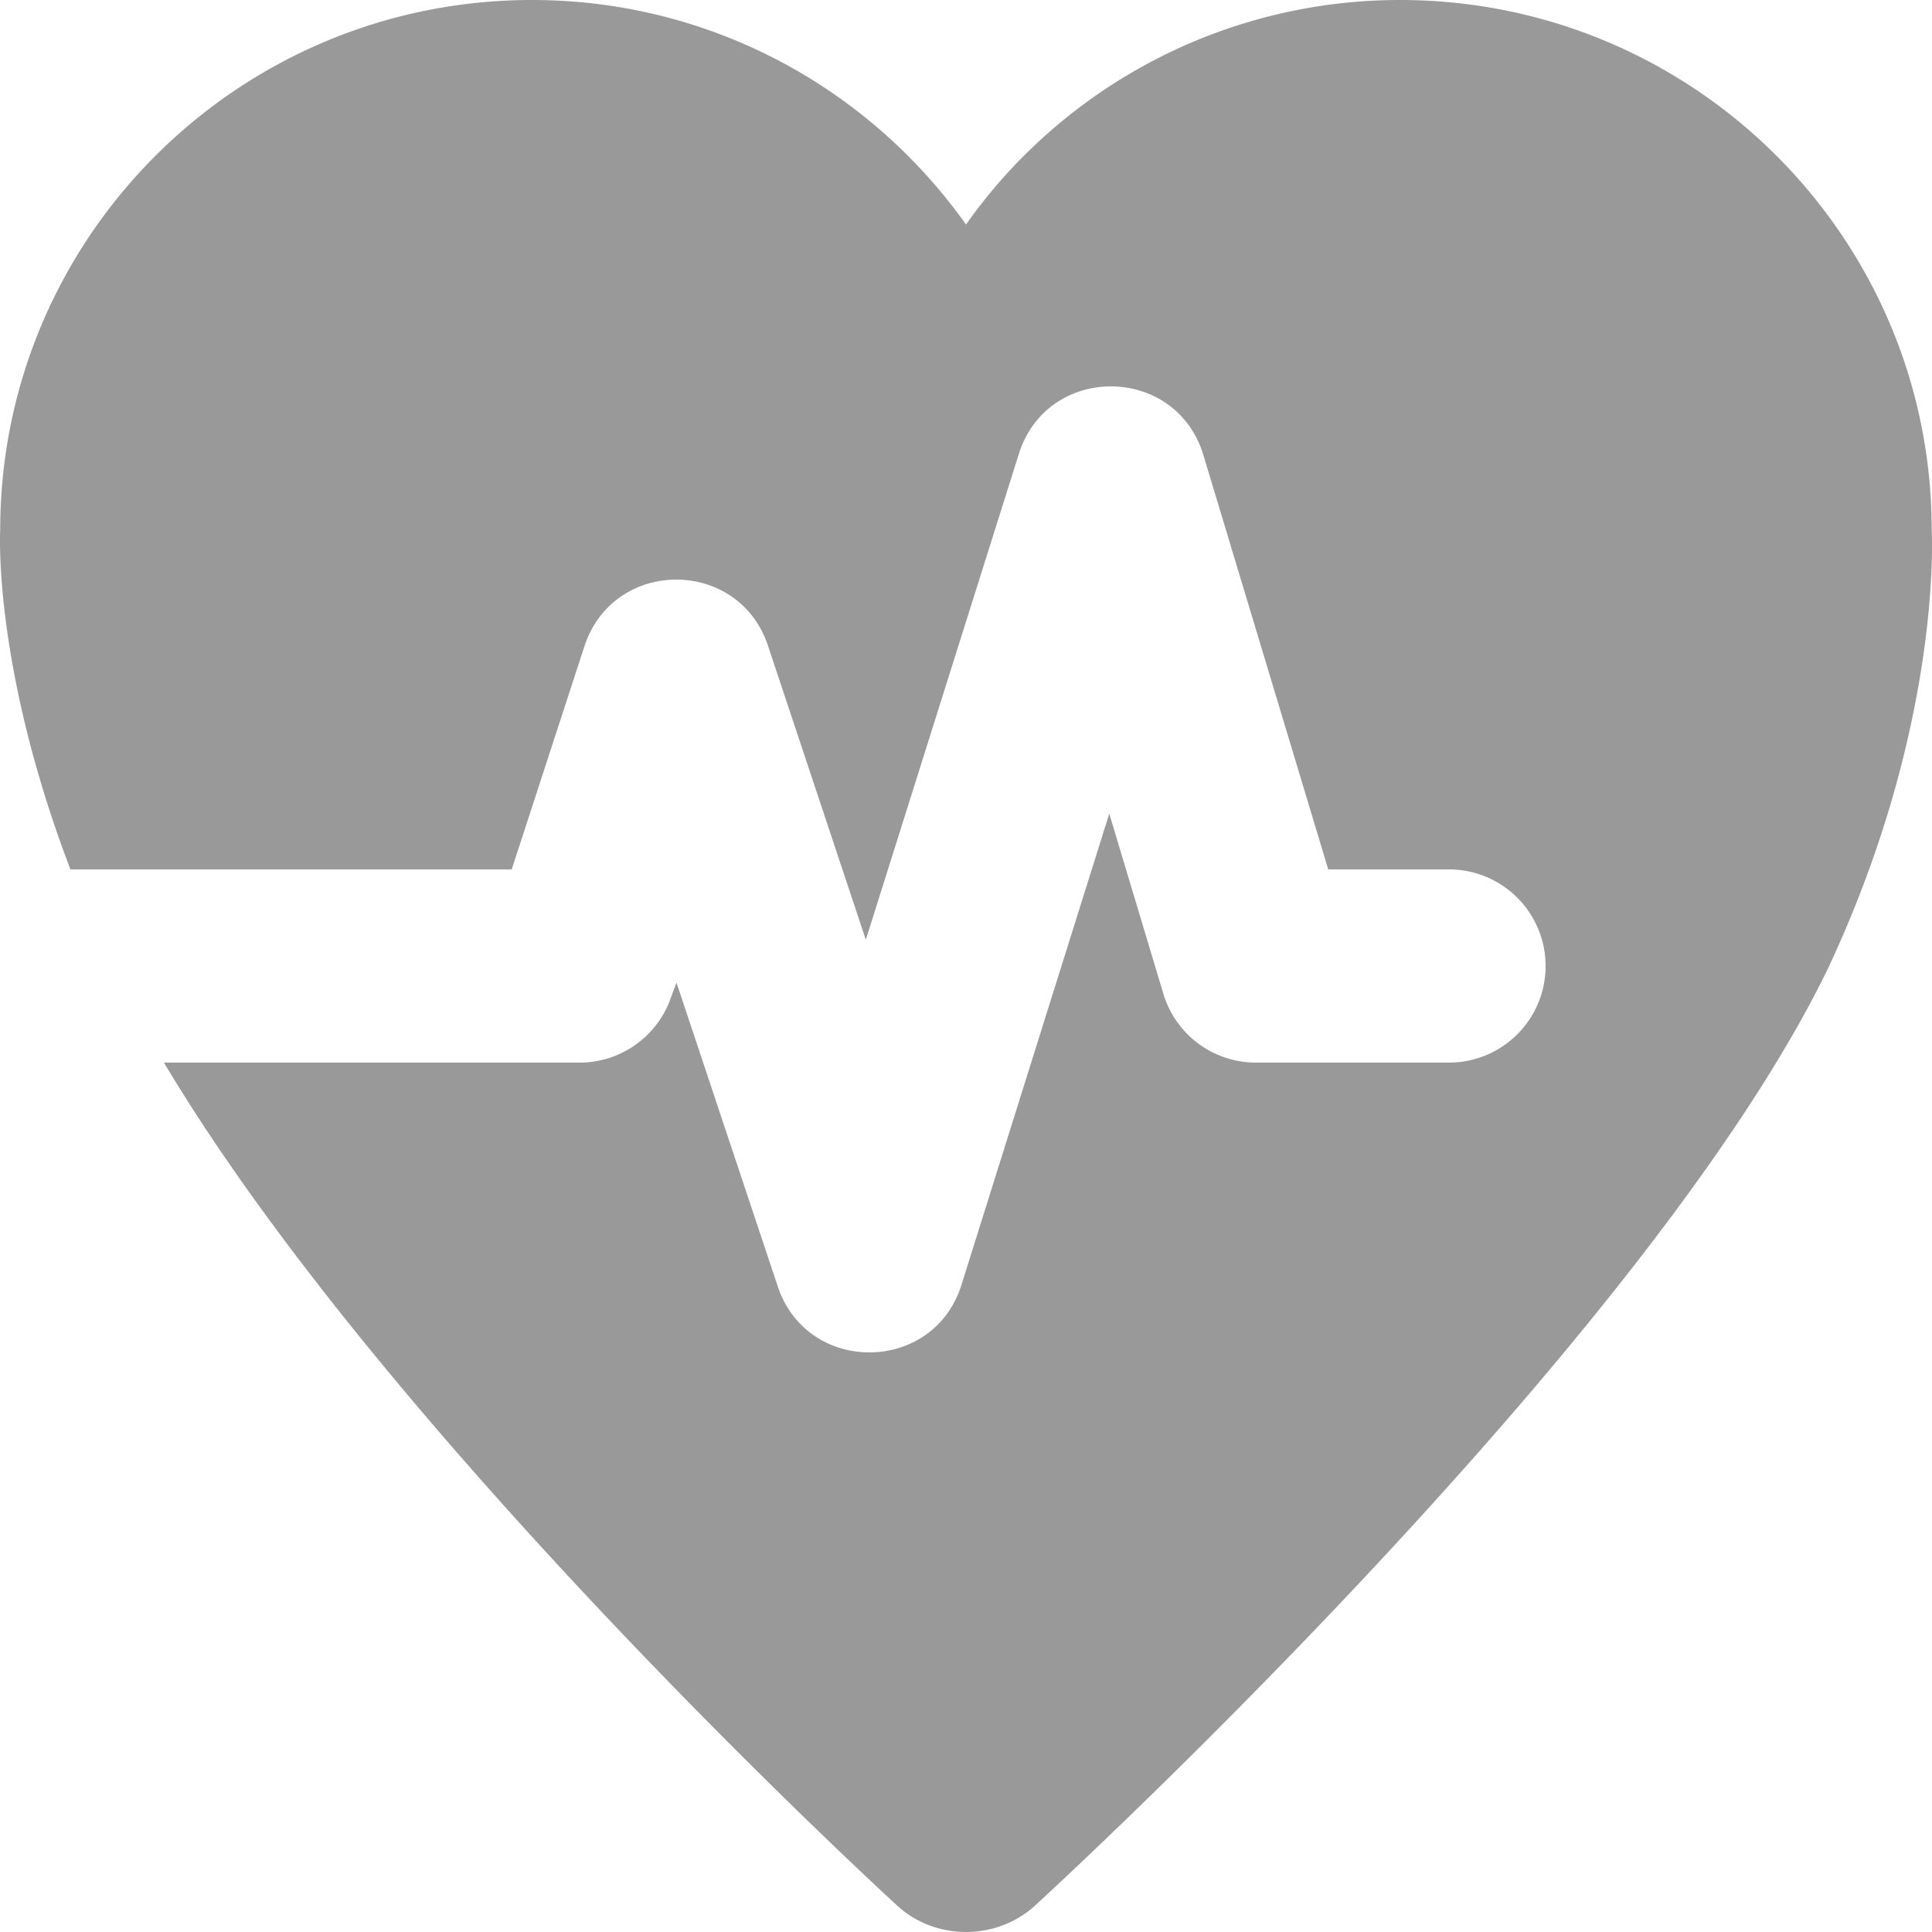 <svg width="20" height="20" viewBox="0 0 20 20" xmlns="http://www.w3.org/2000/svg"><title>DCE6F583-DF32-4425-9029-FF8D551229BC</title><g fill="none" fill-rule="evenodd"><path d="M-2-2h24v24H-2z"/><path d="M.729 9C-.077 6.889.002 5.488.002 5.488.002 2.457 2.467 0 5.507 0 7.364 0 9.003.92 10 2.324A5.499 5.499 0 0 1 14.493 0c3.04 0 5.504 2.457 5.504 5.488 0 0 .119 1.997-1.074 4.538-1.91 3.939-8.197 9.69-8.197 9.69-.4.377-1.05.38-1.451-.001 0 0-5.233-4.786-7.578-8.715H6a1 1 0 0 0 .949-.684l.054-.144 1.048 3.144c.307.921 1.614.909 1.903-.018l1.529-4.875.56 1.864A1 1 0 0 0 13 11h2a1 1 0 0 0 0-2h-1.25l-1.292-4.287c-.284-.945-1.618-.953-1.912-.011L8.963 9.728 7.95 6.684c-.304-.912-1.594-.912-1.898 0L5.297 9H.729z" fill="#999"/></g></svg>